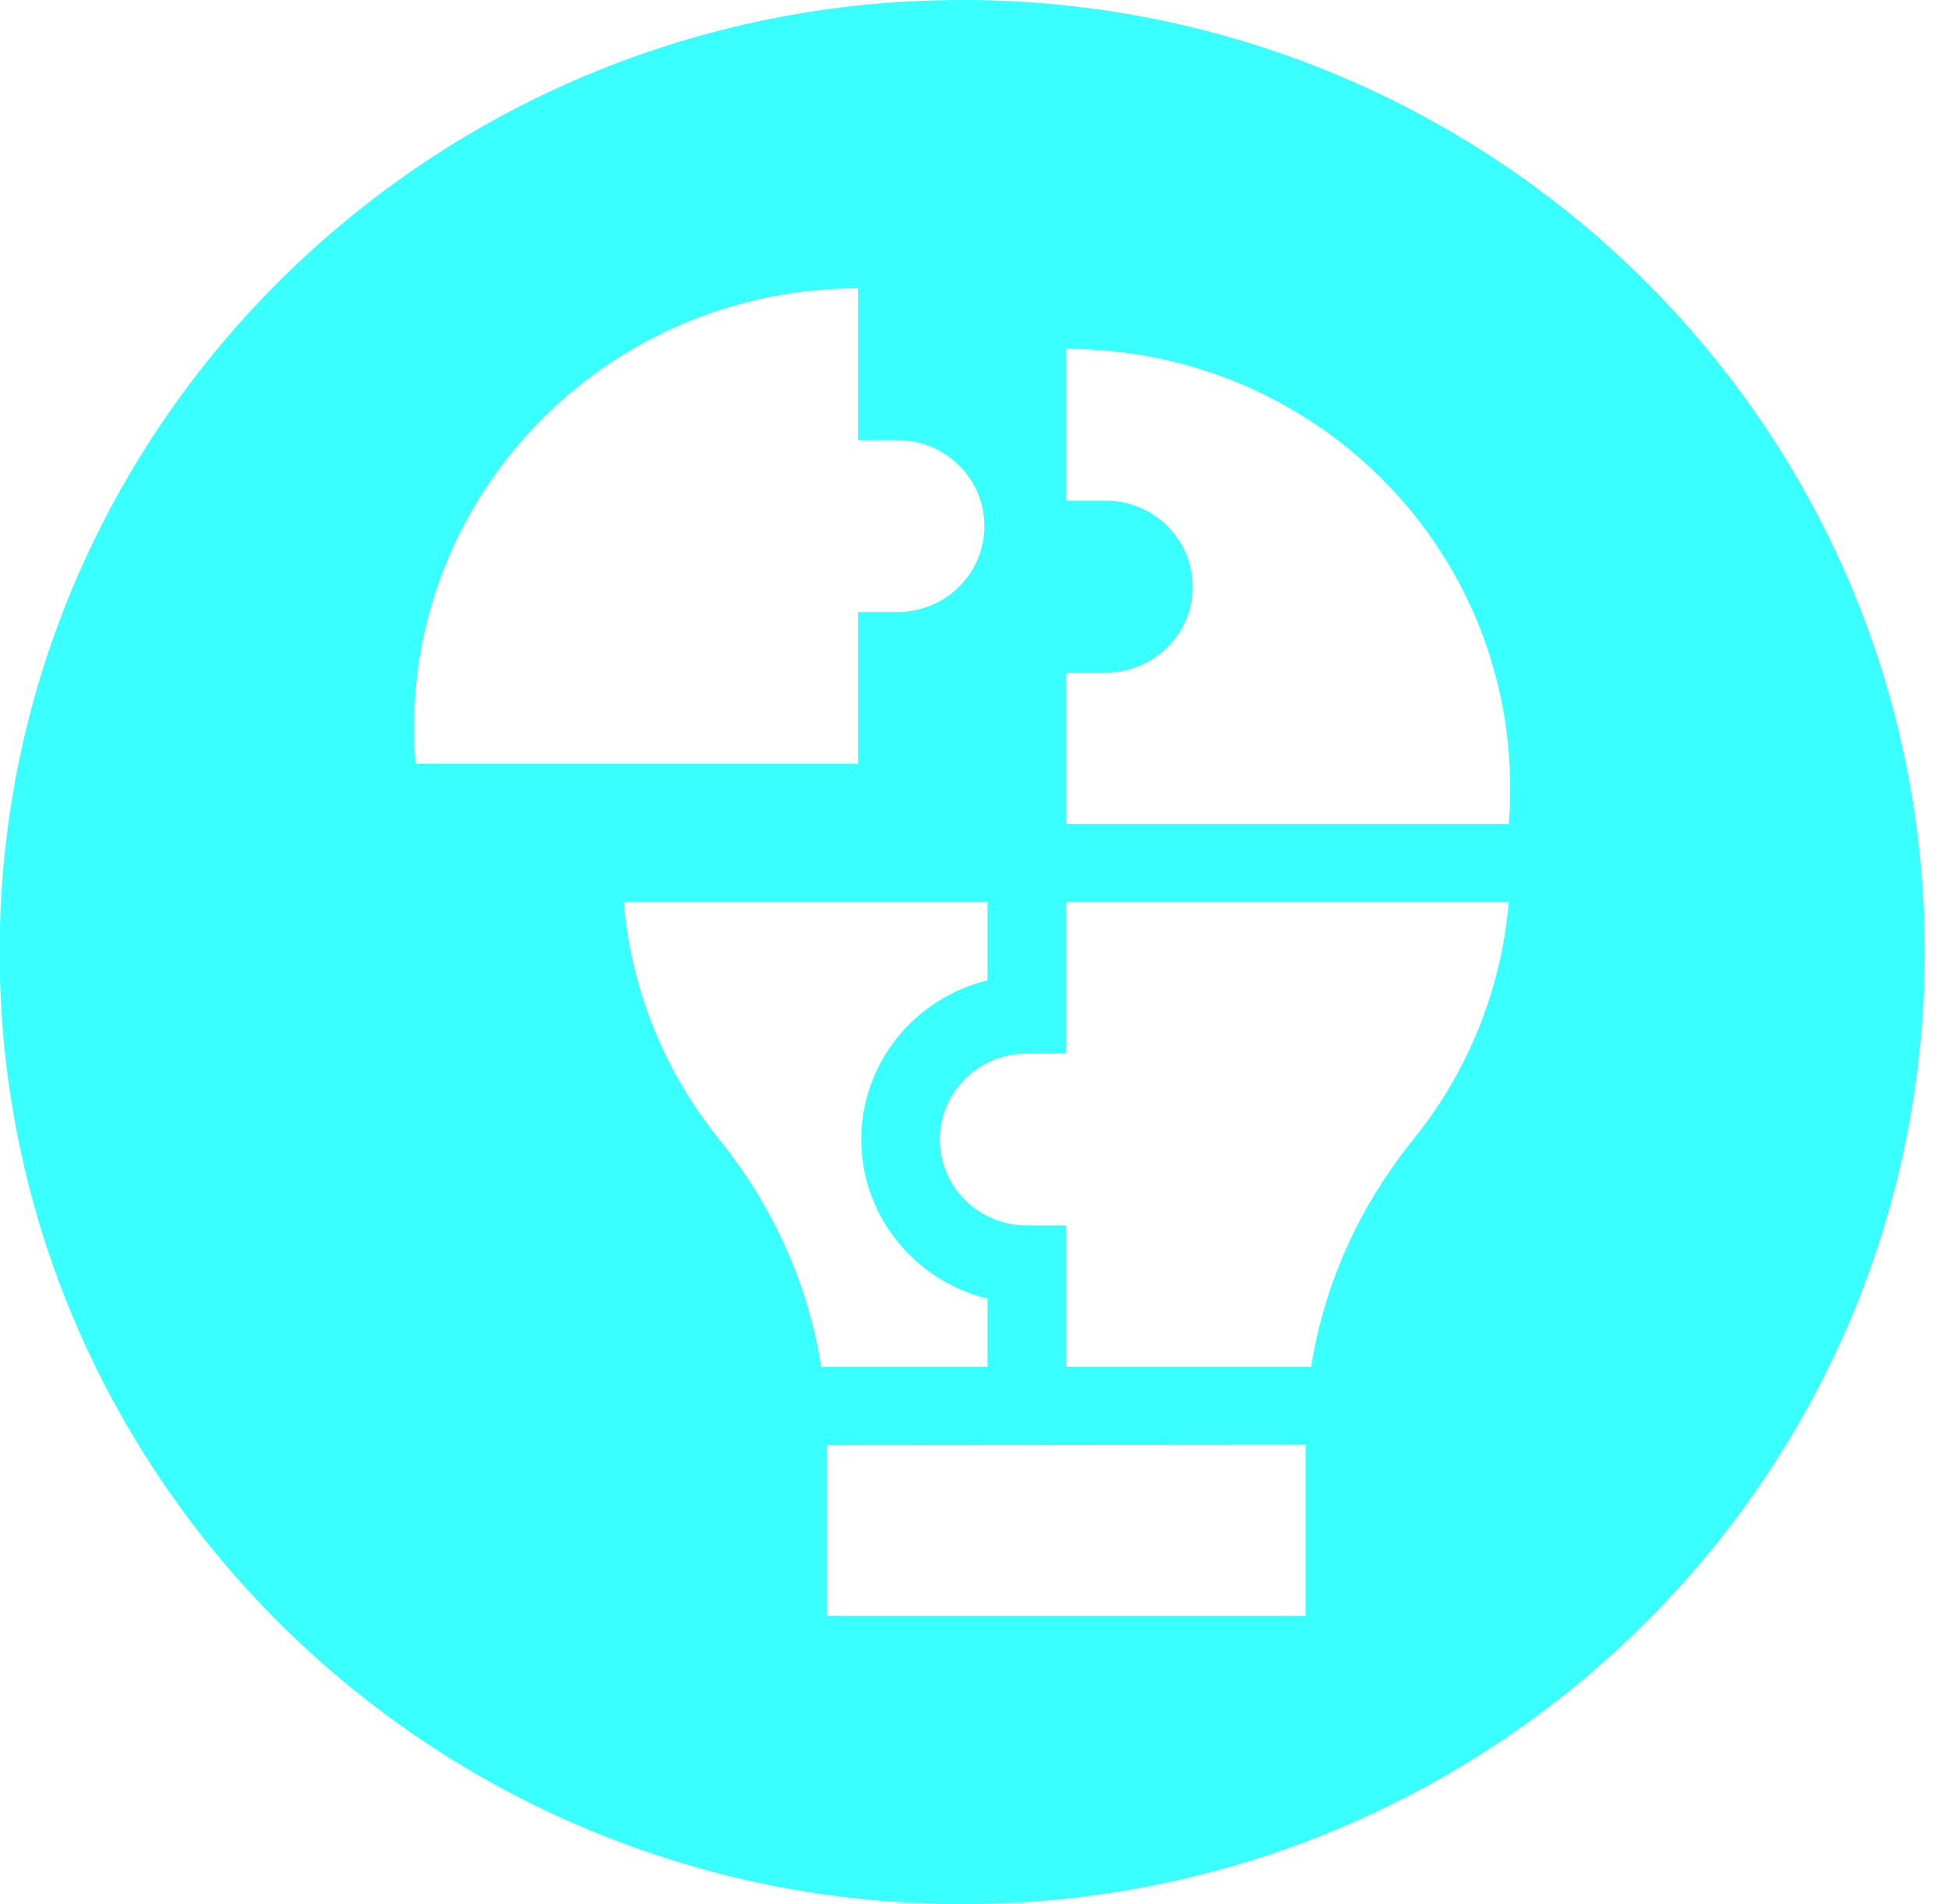 <svg width="44" height="43" viewBox="0 0 44 43" fill="none" xmlns="http://www.w3.org/2000/svg">
<g clip-path="url(#clip0_116_7934)">
<path d="M21.733 0C9.724 0 -0.008 9.625 -0.008 21.499C-0.008 33.373 9.724 43 21.733 43C33.742 43 43.474 33.375 43.474 21.499C43.474 9.622 33.739 0 21.733 0ZM9.352 16.431C9.352 10.951 13.842 6.511 19.38 6.511V9.939H20.273C21.356 9.939 22.235 10.808 22.235 11.879C22.235 12.95 21.356 13.821 20.273 13.821H19.38V17.246H9.387C9.365 16.979 9.352 16.706 9.352 16.431ZM16.249 25.737C15.038 24.24 14.255 22.387 14.088 20.364H22.306V22.139C20.672 22.533 19.454 23.994 19.454 25.732C19.454 27.47 20.672 28.93 22.306 29.325V30.868H18.55C18.255 28.998 17.457 27.231 16.249 25.737ZM29.491 36.489H18.676V32.635L29.491 32.626V36.489ZM31.918 25.737C30.709 27.231 29.909 28.998 29.616 30.868H24.083V27.674H23.192C22.107 27.674 21.228 26.805 21.228 25.732C21.228 24.658 22.107 23.792 23.192 23.792H24.083V20.364H34.079C33.911 22.387 33.129 24.24 31.918 25.737ZM34.079 18.607H24.083V15.189H24.974C26.06 15.189 26.939 14.32 26.939 13.249C26.939 12.178 26.06 11.307 24.974 11.307H24.083V7.879C29.626 7.879 34.099 12.295 34.111 17.777C34.113 18.057 34.101 18.334 34.079 18.607Z" fill="#39FFFF"/>
</g>
<defs>
<clipPath id="clip0_116_7934">
<rect width="43.482" height="43" fill="white" transform="translate(-0.008)"/>
</clipPath>
</defs>
</svg>
